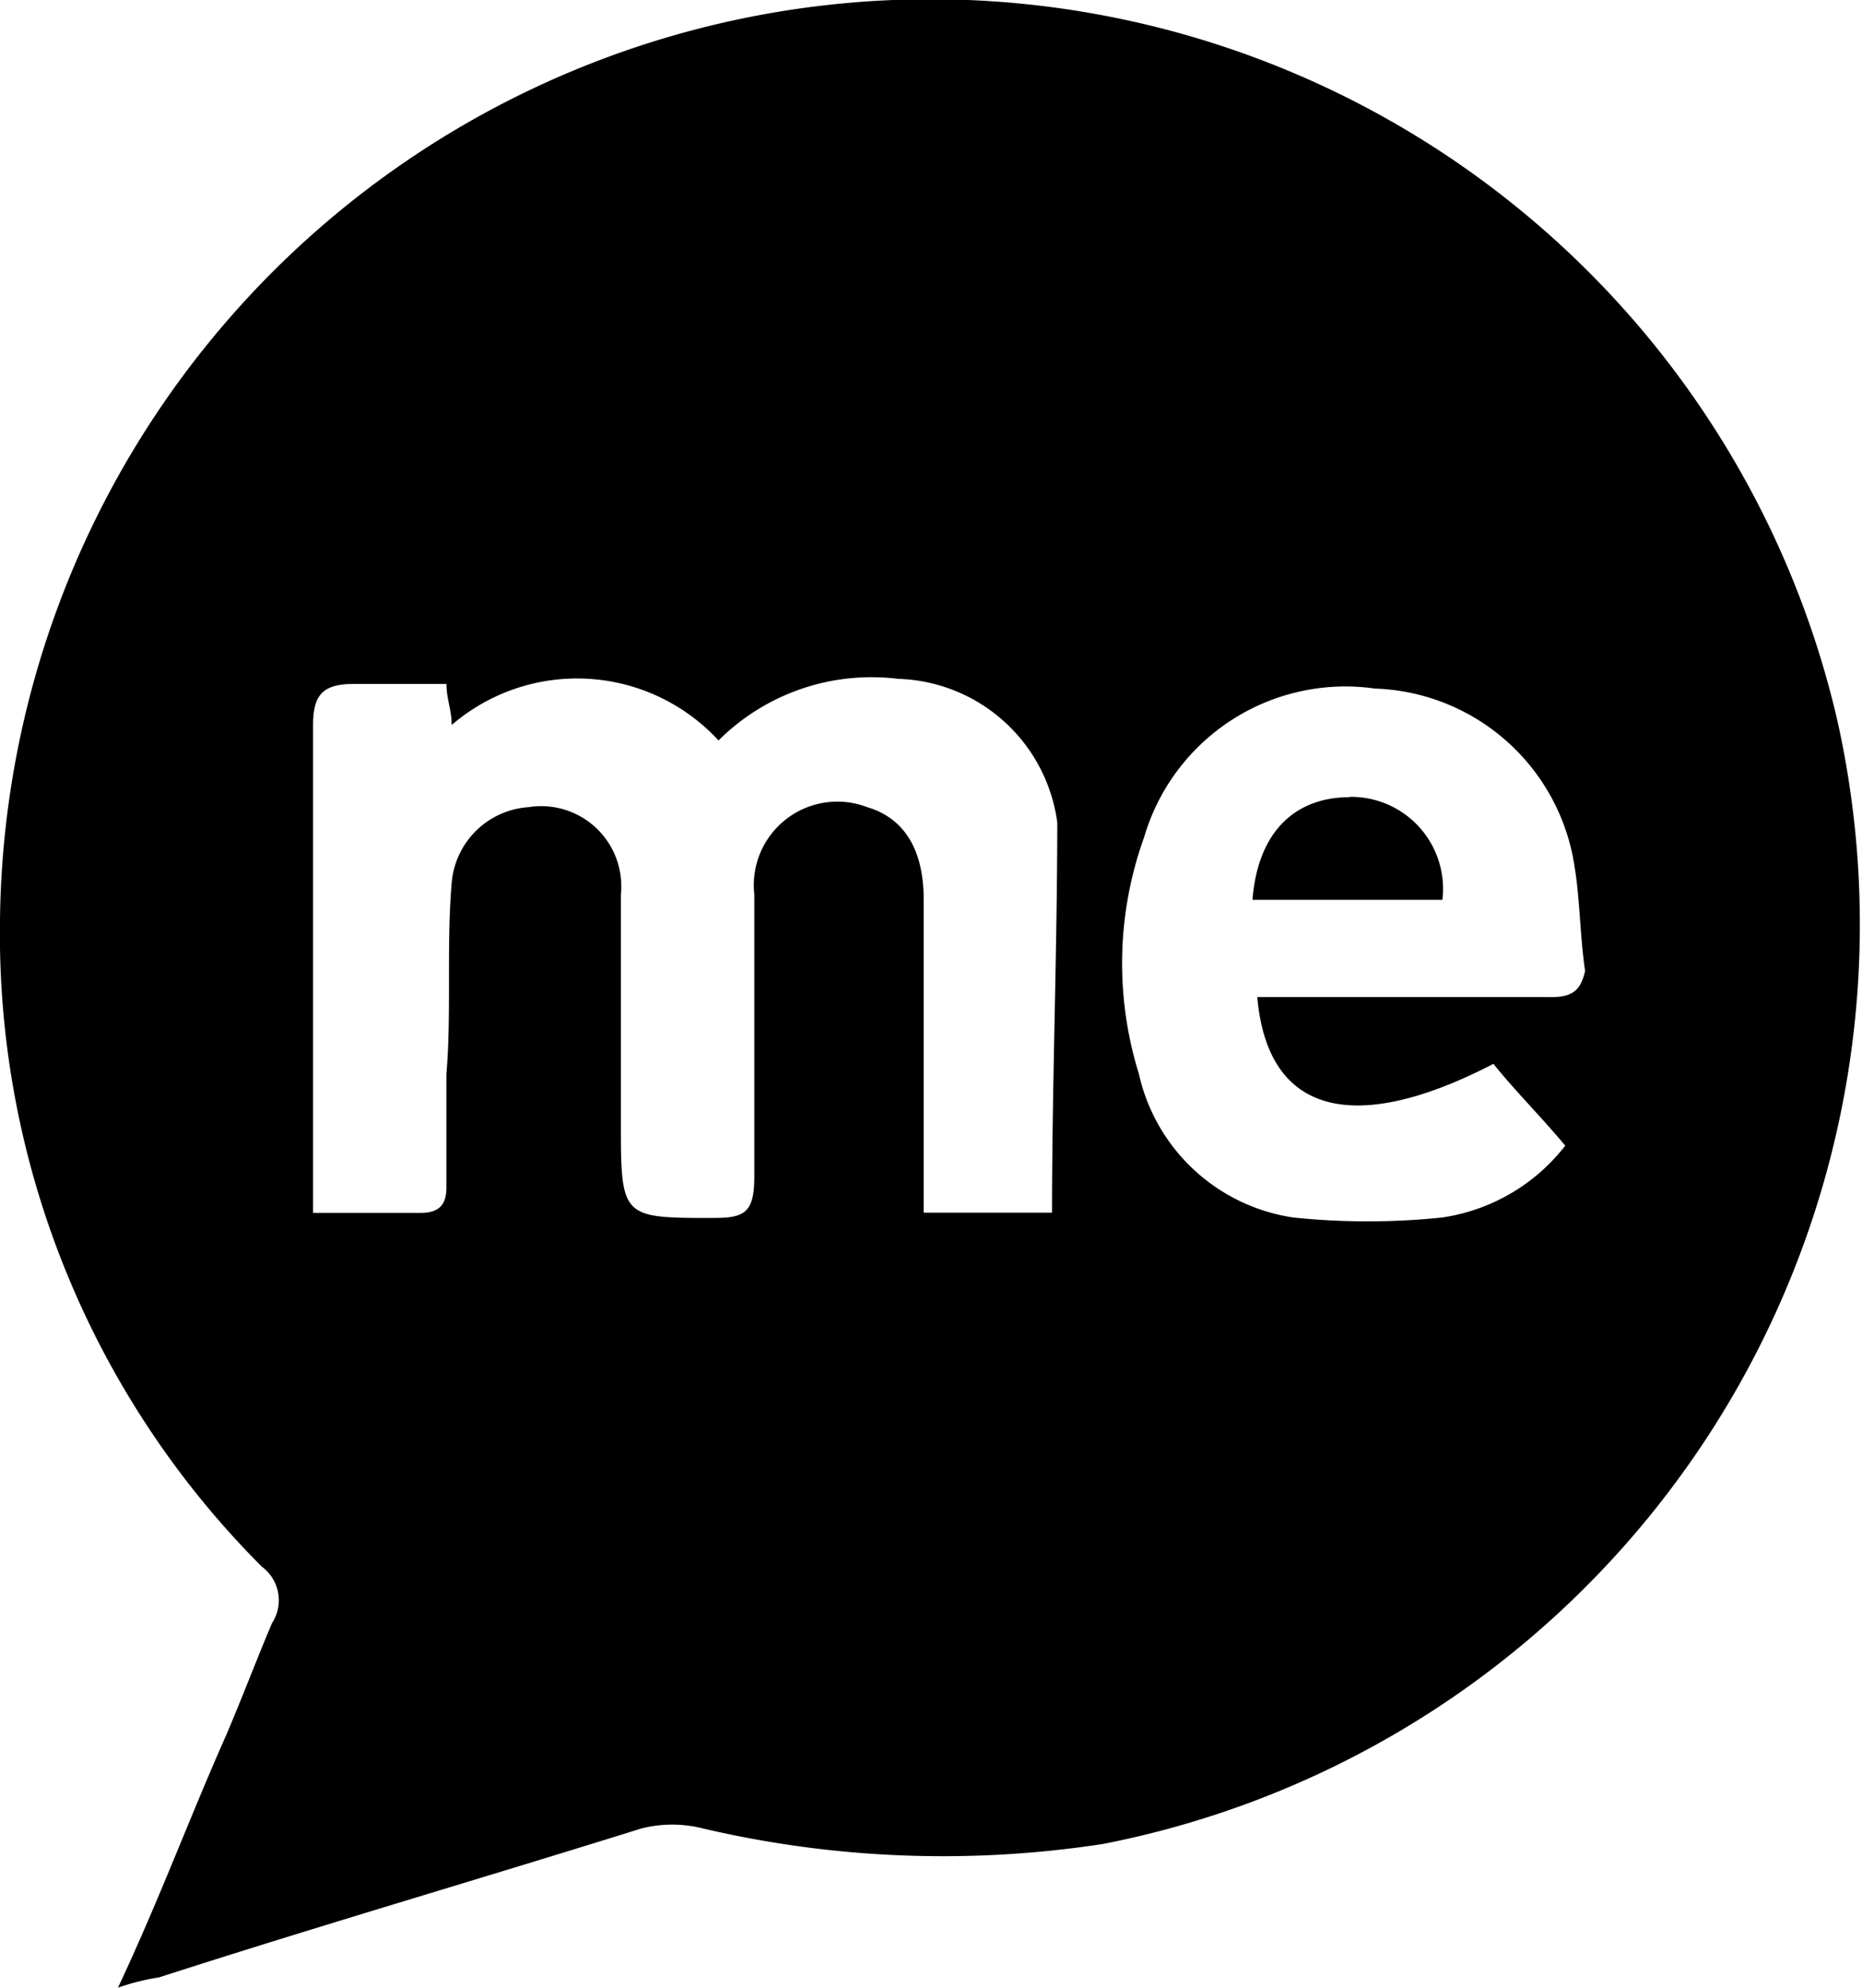 <svg
    version="1.1"
    xmlns="http://www.w3.org/2000/svg"
    width="20.501"
    height="21.879"
    viewBox="0 0 20.501 21.879">
        <title>Reciteme</title>
        <path d="M22.428 8.9A10.247 10.247 0 0 0 2.2 11.1a9.854 9.854 0 0 0 2.882 7.119.46.46 0 0 1 .113.622c-.17.4-.339.848-.509 1.243-.4.9-.735 1.808-1.187 2.769a2.542 2.542 0 0 1 .452-.113c1.752-.565 3.5-1.074 5.311-1.639a1.377 1.377 0 0 1 .678 0 11.59 11.59 0 0 0 4.407.17A10.309 10.309 0 0 0 22.428 8.9zm-8.645 5.424H12.37v-3.446c0-.565-.226-.9-.622-1.017a.92.92 0 0 0-1.243.961v3.108c0 .4-.113.452-.452.452-1.017 0-1.017 0-1.017-1.074v-2.486a.882.882 0 0 0-1.016-.961.911.911 0 0 0-.848.848c-.057.678 0 1.413-.057 2.091v1.243c0 .17-.057.283-.283.283H5.647V8.957c0-.339.113-.452.452-.452h1.017c0 .17.057.283.057.452a2.118 2.118 0 0 1 2.938.17 2.386 2.386 0 0 1 1.978-.678 1.823 1.823 0 0 1 1.752 1.582c-.002 1.469-.058 2.881-.058 4.294zm5.481-2.373h-3.221c.113 1.3 1.074 1.526 2.6.735.226.283.509.565.791.9a2.1 2.1 0 0 1-1.356.791 7.936 7.936 0 0 1-1.639 0 2.05 2.05 0 0 1-1.7-1.582 4.094 4.094 0 0 1 .057-2.6 2.31 2.31 0 0 1 2.543-1.639 2.3 2.3 0 0 1 2.2 1.978c.056.339.056.735.113 1.13-.052.236-.162.288-.388.288zm-2.2-2.2c-.622 0-1.017.4-1.074 1.13h2.091a1.012 1.012 0 0 0-1.021-1.133z" transform="translate(32.3 -.978) translate(-34.5)"/>
</svg>
